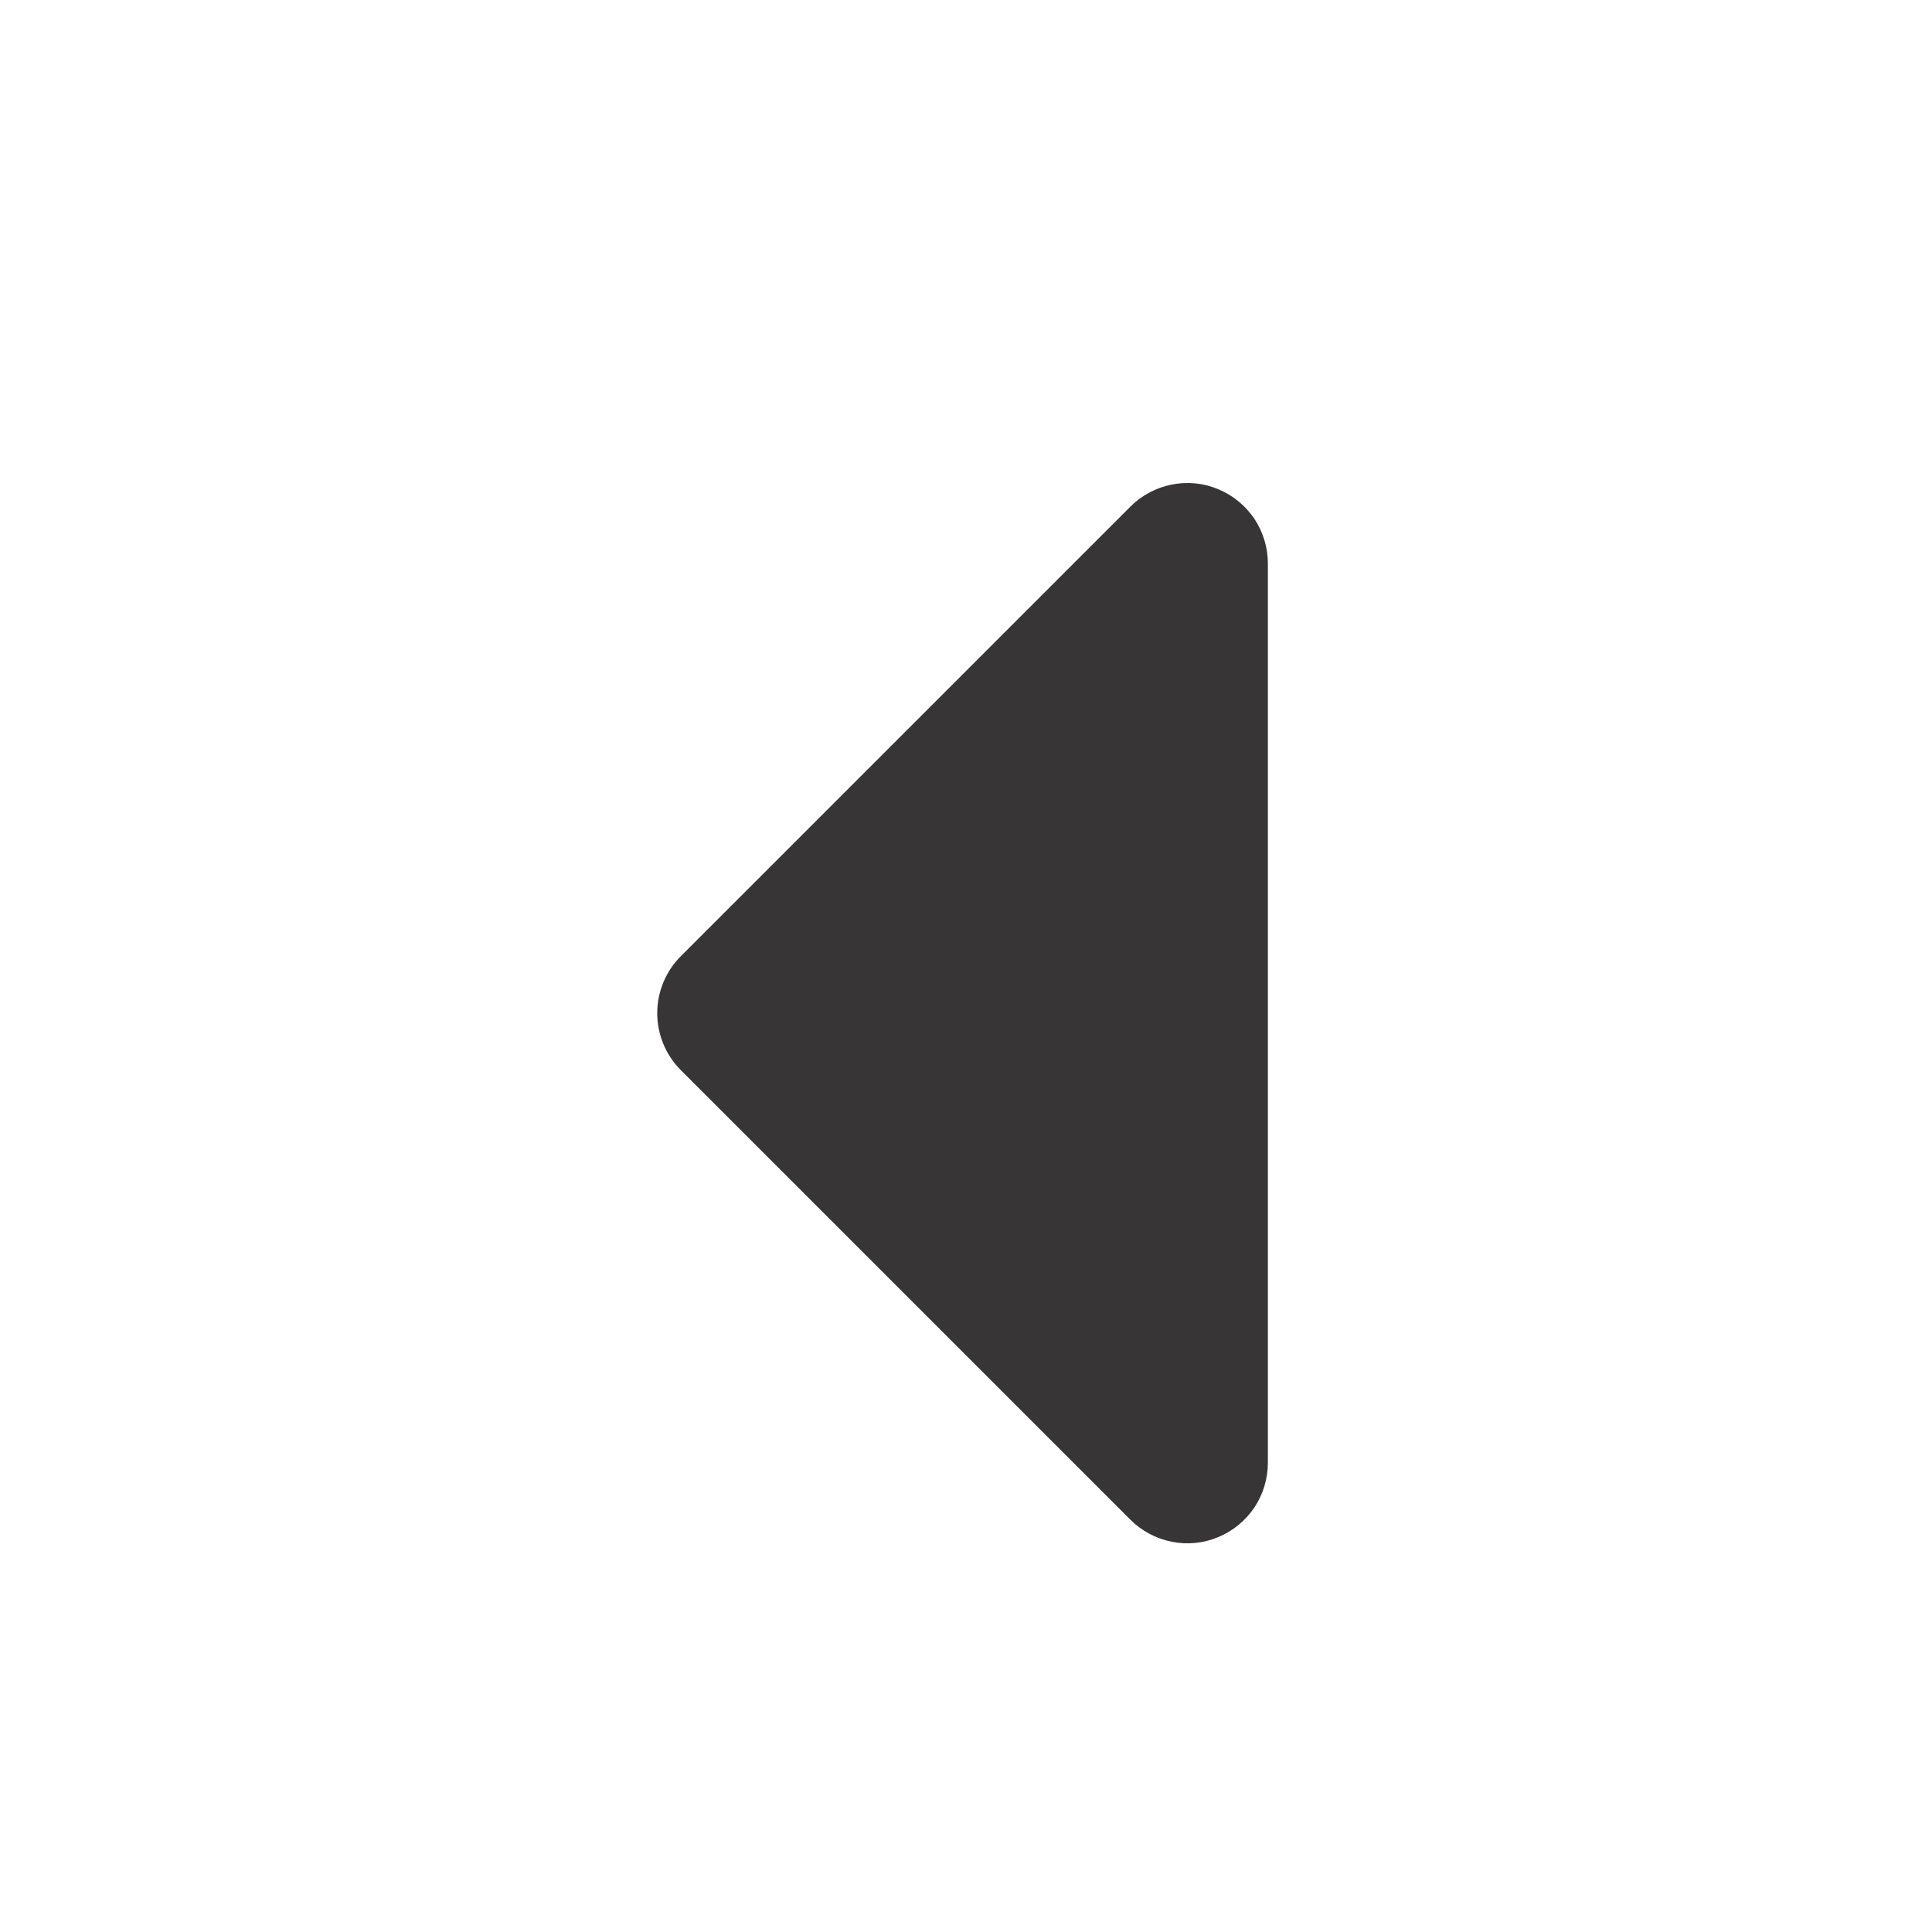 <svg width="16" height="16" viewBox="0 0 16 16" fill="none" xmlns="http://www.w3.org/2000/svg">
<path d="M10.5 4.667V12.114C10.5 12.246 10.461 12.375 10.388 12.485C10.314 12.594 10.21 12.68 10.088 12.73C9.967 12.781 9.833 12.794 9.703 12.768C9.574 12.742 9.455 12.679 9.362 12.586L5.638 8.862C5.513 8.737 5.443 8.567 5.443 8.391C5.443 8.214 5.513 8.044 5.638 7.919L9.362 4.195C9.455 4.102 9.574 4.039 9.703 4.013C9.833 3.987 9.967 4 10.088 4.051C10.21 4.101 10.314 4.187 10.388 4.296C10.461 4.406 10.5 4.535 10.5 4.667Z" fill="#373535"/>
</svg>
